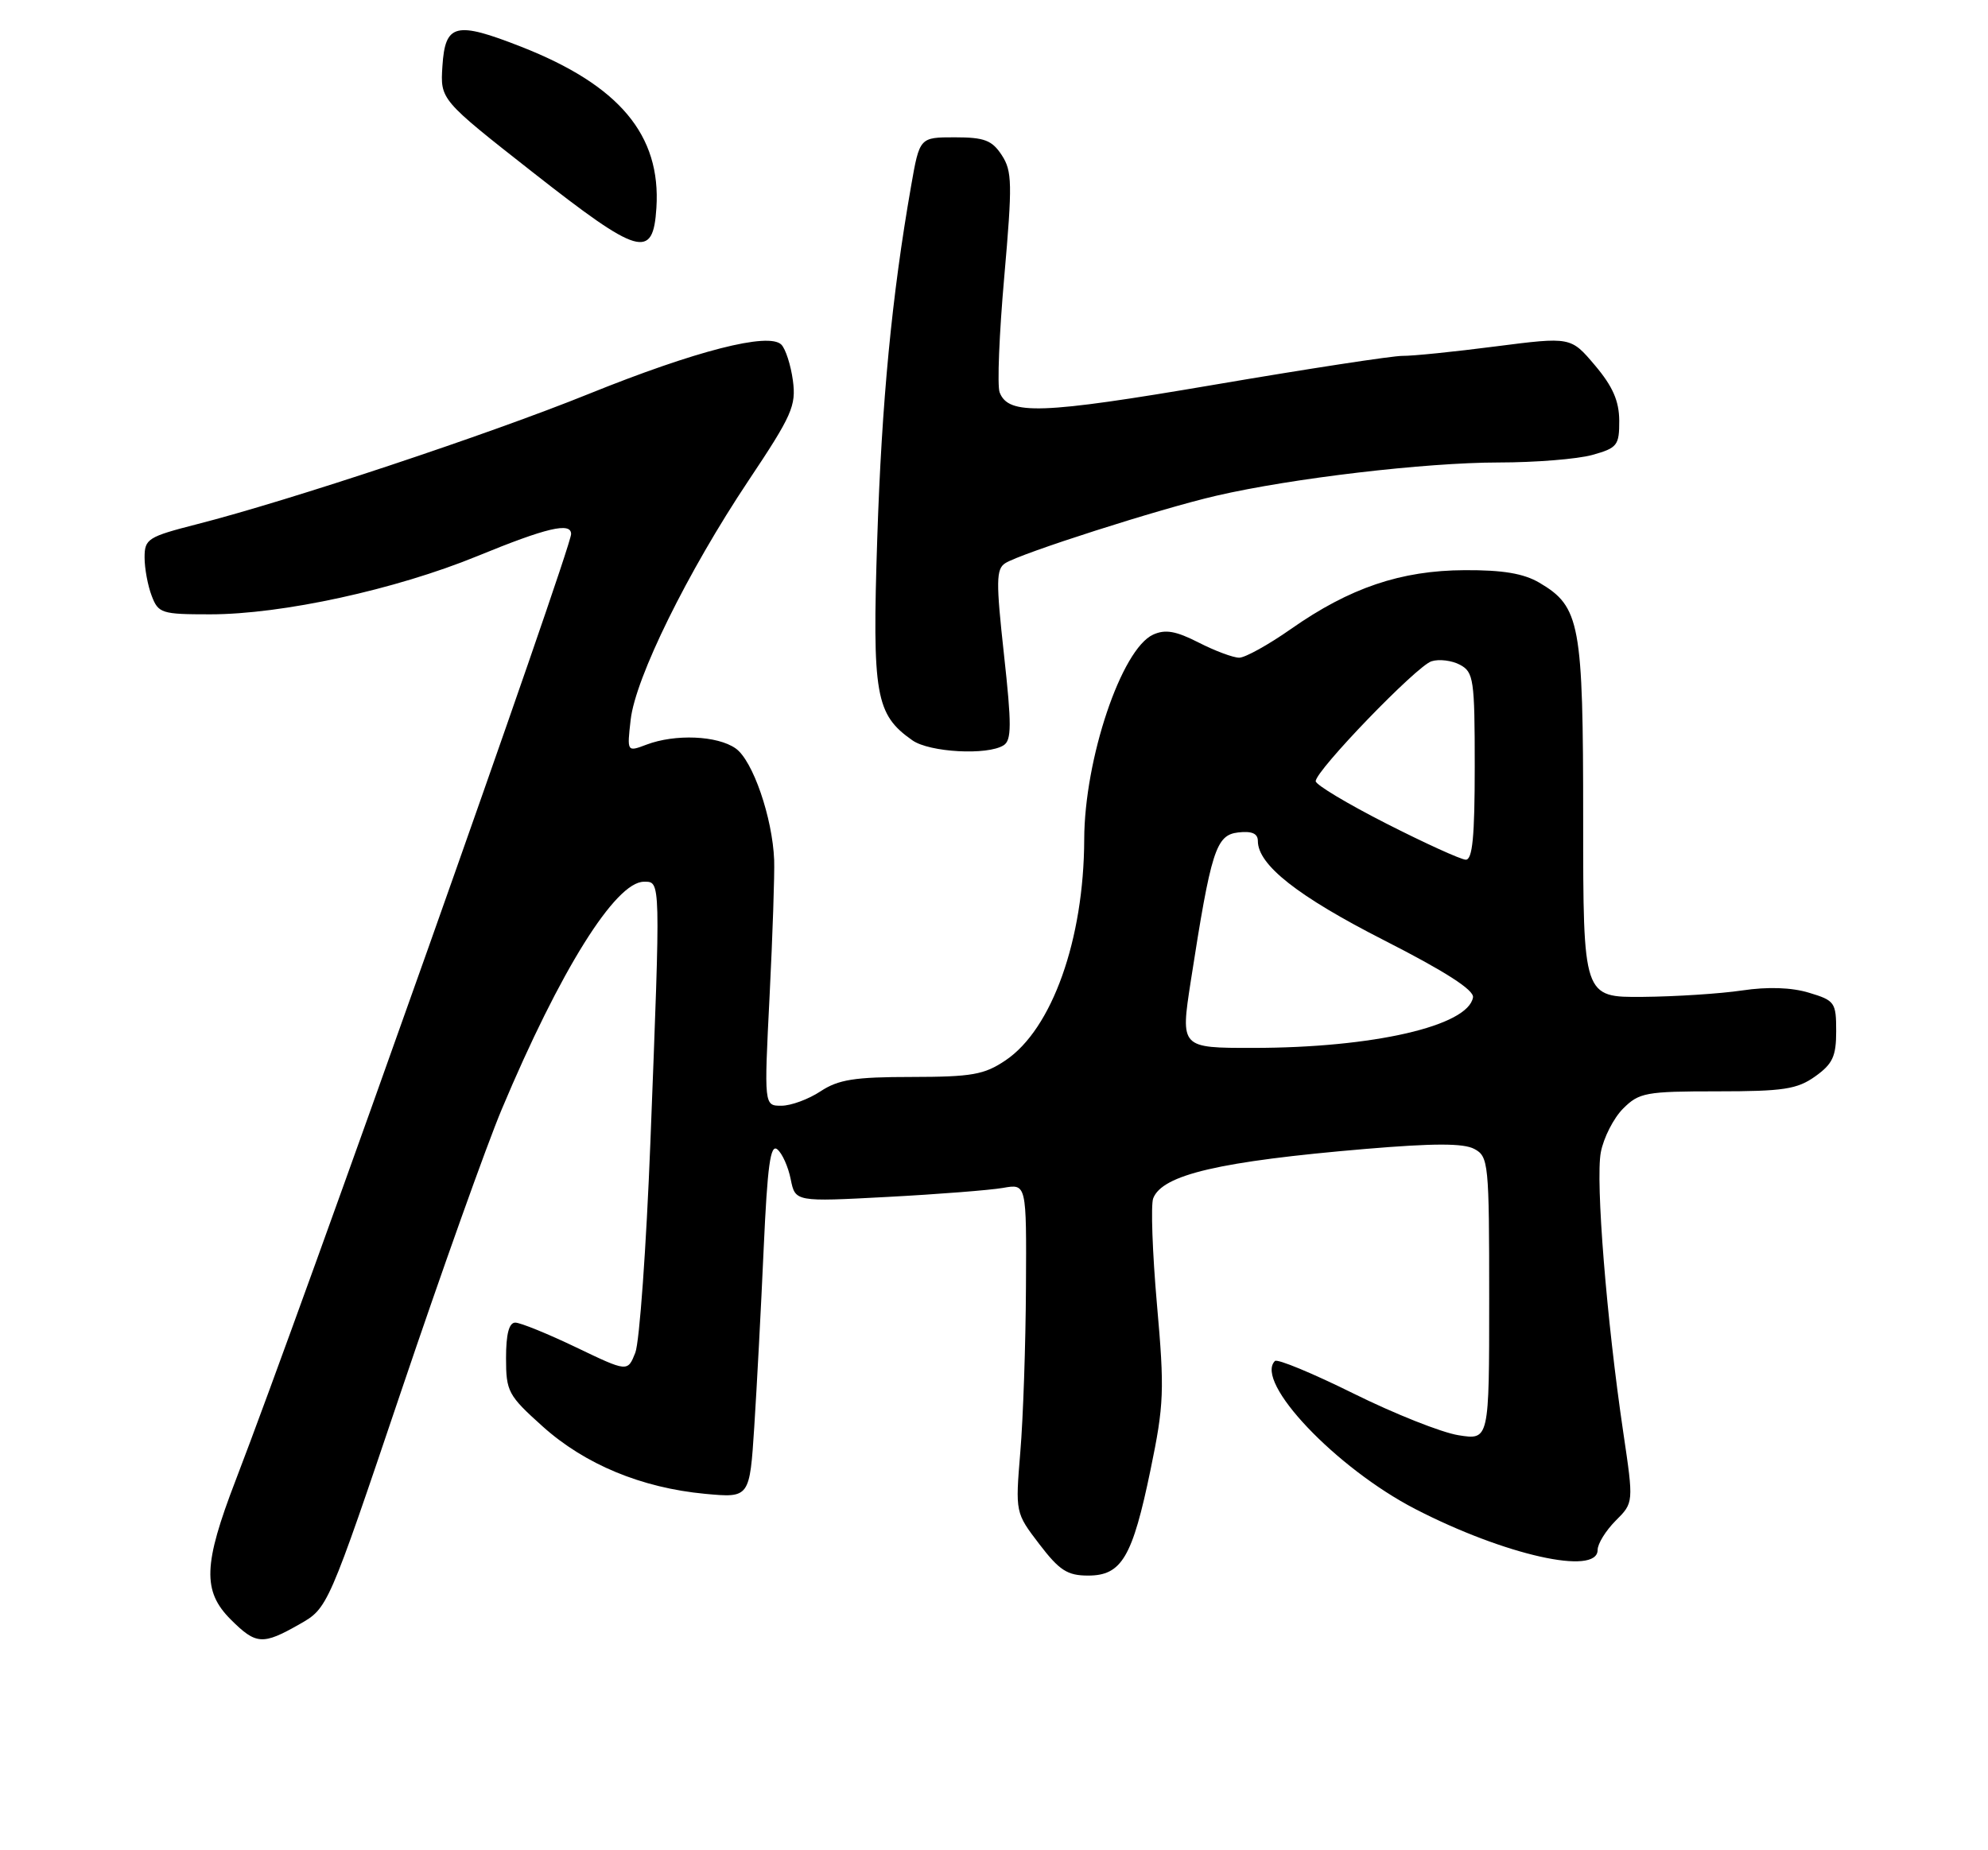 <?xml version="1.0" encoding="UTF-8" standalone="no"?>
<!DOCTYPE svg PUBLIC "-//W3C//DTD SVG 1.1//EN" "http://www.w3.org/Graphics/SVG/1.1/DTD/svg11.dtd" >
<svg xmlns="http://www.w3.org/2000/svg" xmlns:xlink="http://www.w3.org/1999/xlink" version="1.1" viewBox="0 0 275 256">
 <g >
 <path fill="currentColor"
d=" M 41.43 224.73 C 45.36 222.50 45.36 222.50 55.49 192.50 C 61.06 176.00 67.32 158.45 69.40 153.50 C 77.47 134.28 85.14 122.00 89.07 122.00 C 91.41 122.00 91.39 121.36 89.97 158.00 C 89.40 172.57 88.46 185.70 87.88 187.17 C 86.82 189.84 86.82 189.84 79.69 186.42 C 75.77 184.54 71.98 183.00 71.28 183.00 C 70.41 183.00 70.00 184.59 70.00 187.91 C 70.00 192.54 70.29 193.07 75.05 197.35 C 80.90 202.61 88.73 205.86 97.53 206.69 C 103.70 207.26 103.70 207.26 104.34 197.38 C 104.69 191.95 105.28 180.86 105.64 172.75 C 106.16 161.27 106.57 158.23 107.53 159.03 C 108.21 159.59 109.04 161.45 109.38 163.17 C 110.01 166.29 110.01 166.29 122.75 165.61 C 129.76 165.24 136.96 164.67 138.75 164.36 C 142.00 163.78 142.00 163.78 141.92 178.14 C 141.88 186.04 141.53 196.28 141.14 200.90 C 140.45 209.30 140.45 209.30 143.77 213.65 C 146.55 217.29 147.65 218.00 150.52 218.00 C 155.16 218.00 156.65 215.48 159.16 203.33 C 161.02 194.34 161.10 192.39 160.04 180.47 C 159.41 173.30 159.18 166.71 159.52 165.81 C 160.78 162.53 168.72 160.68 188.87 158.97 C 198.35 158.17 202.45 158.17 203.94 158.97 C 205.91 160.02 206.00 160.91 206.00 179.66 C 206.00 199.26 206.00 199.26 201.75 198.58 C 199.41 198.21 192.88 195.61 187.23 192.81 C 181.58 190.01 176.69 187.98 176.36 188.31 C 173.48 191.19 184.81 203.13 195.79 208.80 C 208.16 215.18 221.00 218.06 221.00 214.45 C 221.00 213.60 222.12 211.79 223.49 210.41 C 225.99 207.92 225.99 207.92 224.55 198.21 C 222.24 182.64 220.70 163.41 221.44 159.44 C 221.82 157.43 223.21 154.70 224.52 153.39 C 226.74 151.17 227.67 151.00 237.55 151.00 C 246.71 151.00 248.60 150.71 251.10 148.93 C 253.51 147.21 254.00 146.16 254.00 142.68 C 254.00 138.70 253.81 138.43 250.25 137.36 C 247.83 136.62 244.55 136.51 241.00 137.04 C 237.97 137.49 231.79 137.89 227.25 137.93 C 219.00 138.00 219.00 138.00 219.00 113.40 C 219.00 86.25 218.58 83.95 212.95 80.63 C 210.78 79.35 207.90 78.86 202.60 78.89 C 193.79 78.93 186.71 81.33 178.59 87.02 C 175.47 89.21 172.24 91.00 171.42 91.00 C 170.59 91.00 168.07 90.06 165.82 88.91 C 162.66 87.30 161.20 87.04 159.51 87.81 C 155.13 89.81 150.01 105.02 149.98 116.14 C 149.94 129.98 145.53 142.38 139.10 146.71 C 136.15 148.70 134.45 149.00 126.10 149.01 C 118.20 149.01 115.97 149.37 113.50 151.00 C 111.85 152.09 109.42 152.99 108.10 152.99 C 105.69 153.00 105.69 153.00 106.46 137.75 C 106.88 129.36 107.16 120.92 107.09 119.00 C 106.86 113.13 104.13 105.20 101.76 103.55 C 99.23 101.77 93.38 101.53 89.43 103.03 C 86.73 104.05 86.73 104.05 87.24 99.59 C 87.89 93.79 95.13 79.10 103.53 66.51 C 109.56 57.48 110.15 56.15 109.68 52.64 C 109.39 50.51 108.67 48.27 108.08 47.68 C 106.34 45.94 96.23 48.53 81.40 54.52 C 67.65 60.08 40.02 69.27 27.25 72.53 C 20.46 74.27 20.00 74.56 20.00 77.13 C 20.00 78.64 20.44 81.02 20.98 82.43 C 21.90 84.86 22.35 85.00 29.07 85.00 C 39.03 85.00 54.71 81.58 66.04 76.94 C 75.62 73.01 79.00 72.21 79.00 73.89 C 79.00 75.94 41.83 180.81 32.59 204.84 C 28.12 216.46 27.99 220.15 31.92 224.08 C 35.42 227.57 36.32 227.64 41.43 224.73 Z  M 138.83 103.12 C 139.94 102.42 139.95 100.29 138.88 90.57 C 137.77 80.46 137.79 78.74 139.05 77.93 C 141.18 76.56 160.43 70.40 168.25 68.59 C 178.70 66.17 197.14 64.00 207.30 63.99 C 212.36 63.99 218.19 63.52 220.25 62.95 C 223.73 61.98 224.00 61.63 223.99 58.20 C 223.97 55.47 223.09 53.46 220.63 50.55 C 217.29 46.60 217.29 46.60 206.89 47.93 C 201.18 48.67 195.38 49.26 194.00 49.24 C 192.62 49.23 180.87 51.03 167.87 53.25 C 144.04 57.31 139.50 57.47 138.28 54.29 C 137.93 53.39 138.22 46.18 138.92 38.29 C 140.05 25.39 140.02 23.68 138.57 21.46 C 137.22 19.40 136.16 19.00 132.08 19.00 C 127.21 19.00 127.21 19.00 126.03 25.75 C 123.37 40.94 121.97 55.55 121.35 74.51 C 120.64 96.20 121.11 98.86 126.22 102.44 C 128.59 104.10 136.60 104.54 138.83 103.12 Z  M 90.80 28.77 C 91.45 18.68 85.67 11.79 72.08 6.46 C 63.02 2.91 61.58 3.26 61.20 9.15 C 60.90 13.79 60.90 13.79 73.70 23.84 C 88.44 35.41 90.34 35.96 90.80 28.77 Z  M 164.72 135.75 C 167.53 117.65 168.20 115.54 171.27 115.18 C 173.16 114.96 174.00 115.32 174.00 116.36 C 174.00 119.67 179.51 124.01 191.48 130.11 C 199.96 134.43 203.93 136.99 203.76 138.00 C 203.08 141.96 189.95 144.98 173.39 144.99 C 163.29 145.00 163.29 145.00 164.72 135.75 Z  M 191.75 113.94 C 186.39 111.21 182.00 108.58 182.00 108.09 C 182.00 106.61 195.96 92.15 198.01 91.50 C 199.06 91.16 200.84 91.38 201.96 91.98 C 203.85 92.99 204.00 94.01 204.00 106.04 C 204.00 115.77 203.69 118.99 202.75 118.95 C 202.06 118.92 197.11 116.67 191.75 113.94 Z "/>
</g>
</svg>